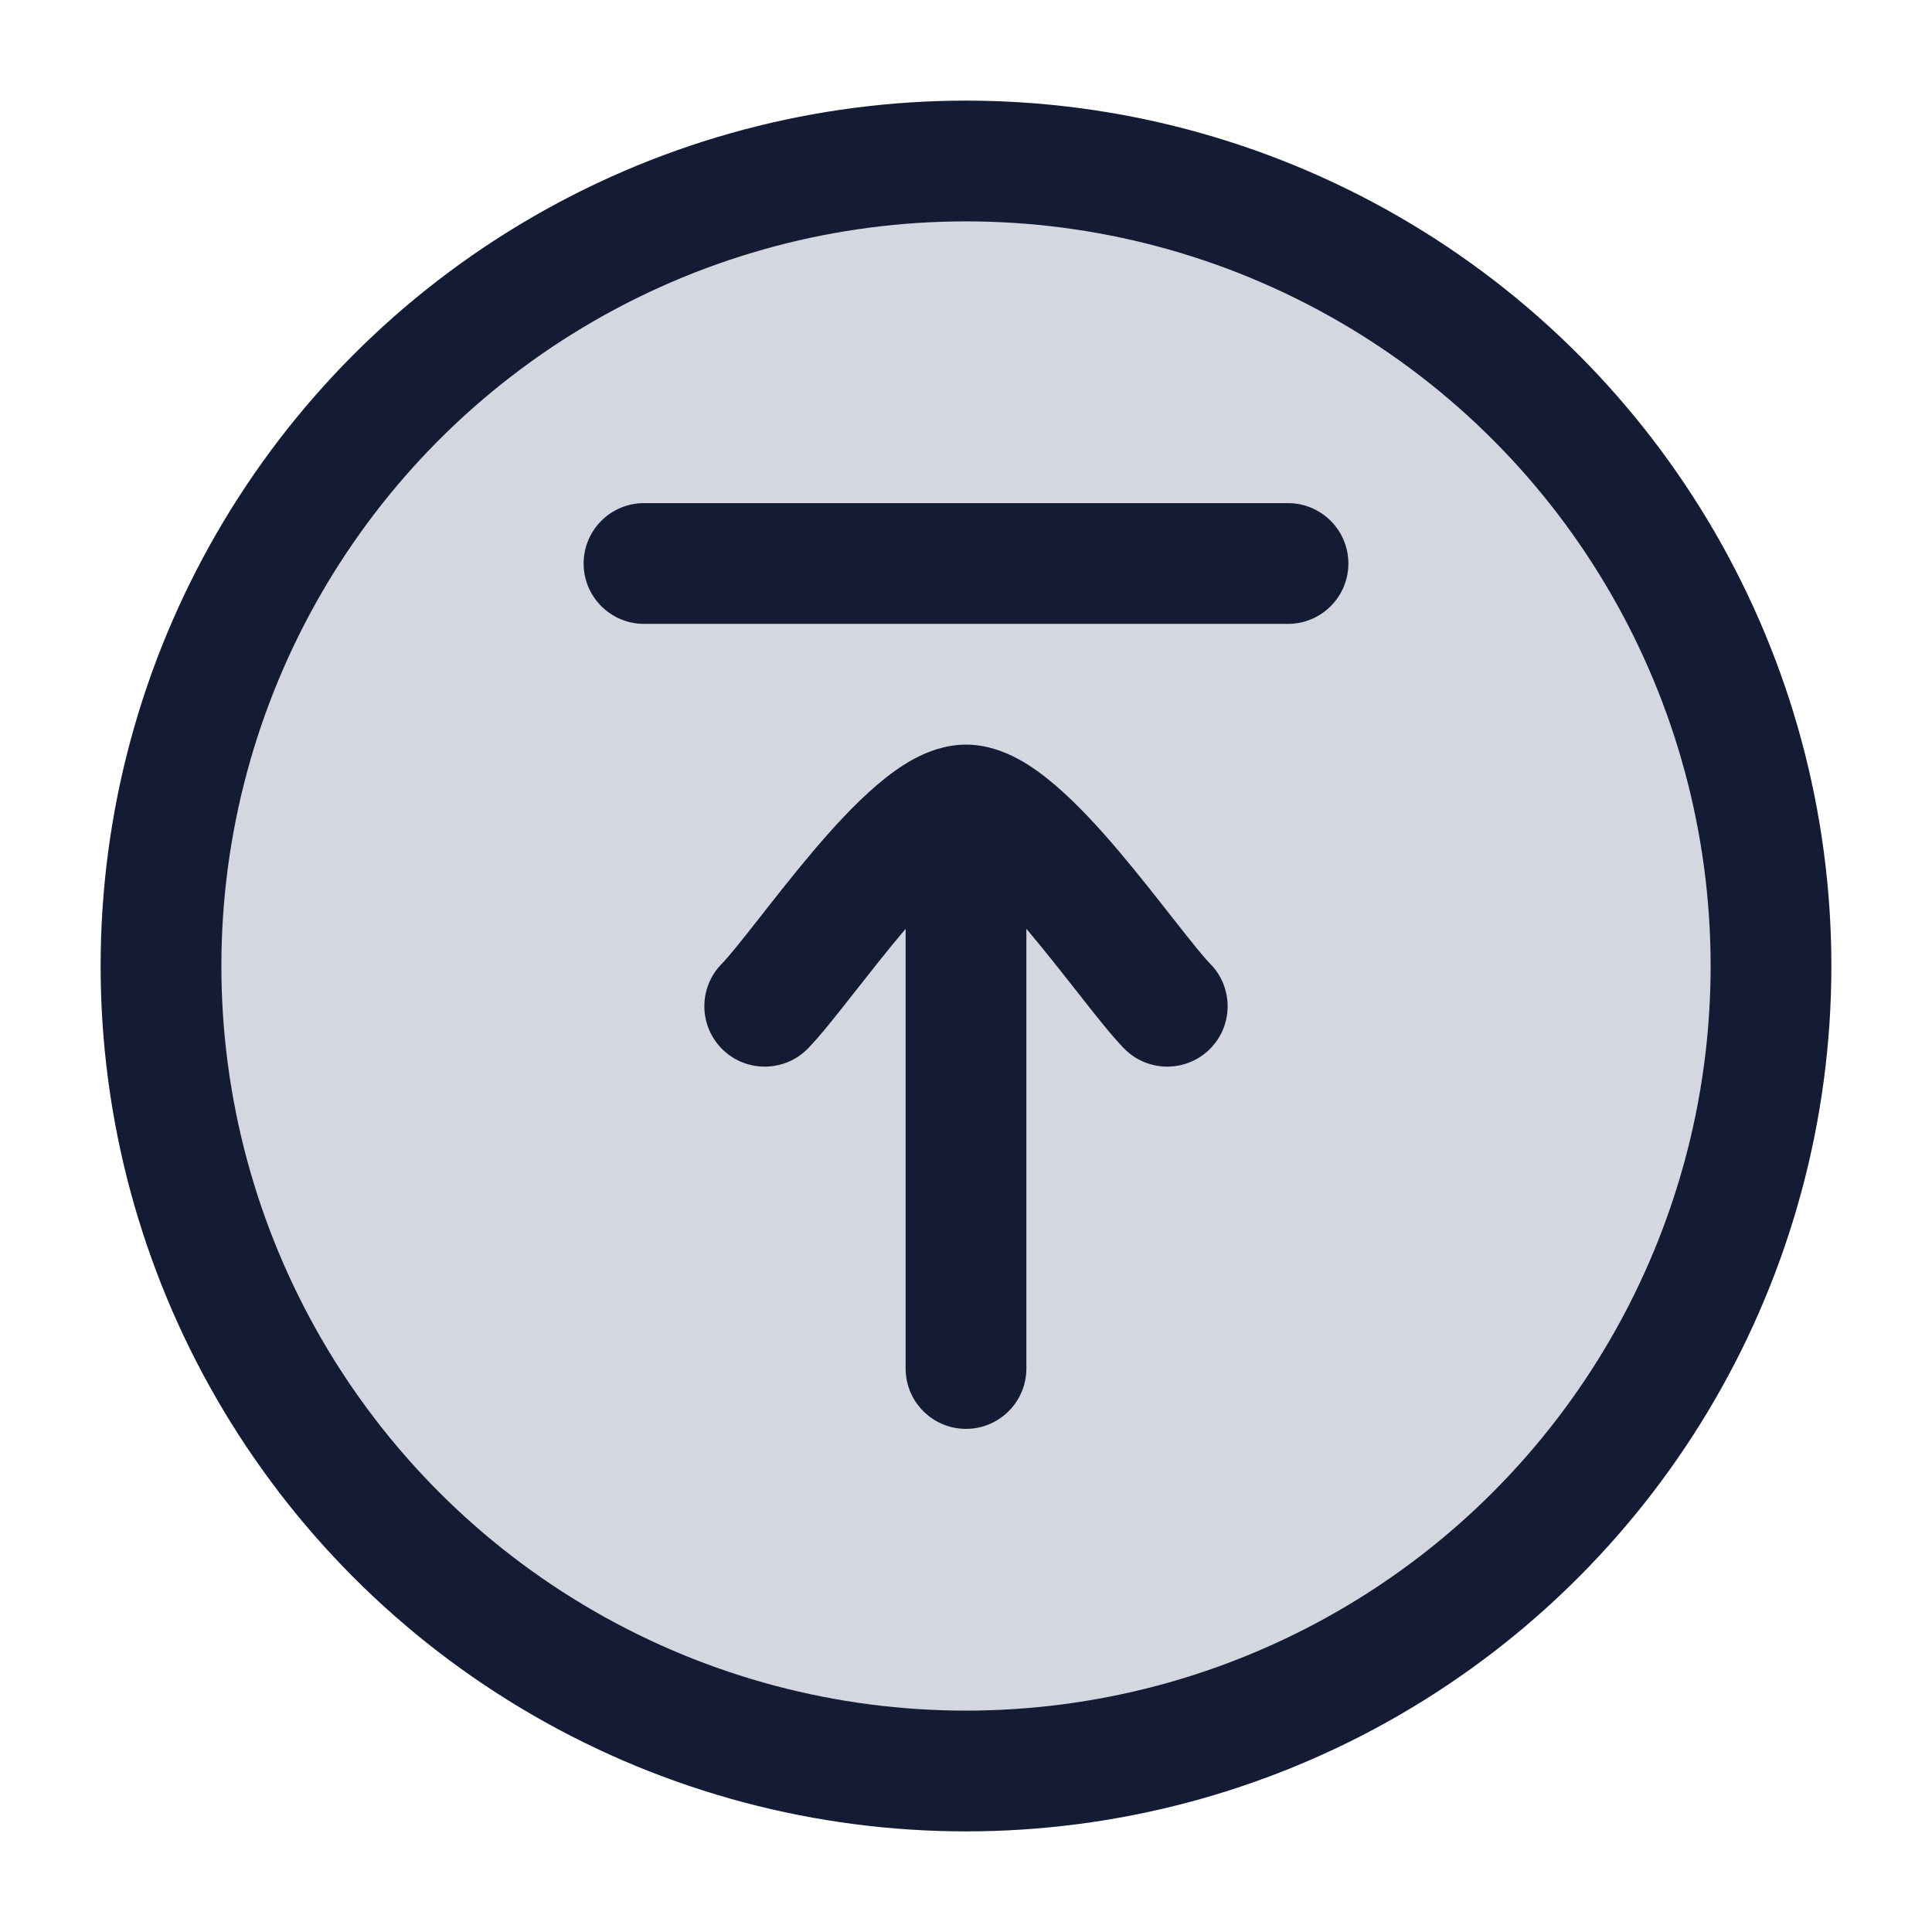 <svg width="24" height="24" viewBox="0 0 24 24" fill="none" xmlns="http://www.w3.org/2000/svg">
<circle cx="12" cy="12" r="10" fill="#D4D7E0"/>
<circle cx="12" cy="12" r="10" stroke="#141B34" stroke-width="1.5"/>
<path d="M16 7.75C16.414 7.75 16.75 7.414 16.75 7C16.75 6.586 16.414 6.25 16 6.25V7.75ZM8 6.25C7.586 6.25 7.25 6.586 7.25 7C7.25 7.414 7.586 7.75 8 7.75L8 6.25ZM11.25 17C11.25 17.414 11.586 17.75 12 17.75C12.414 17.75 12.75 17.414 12.75 17H11.25ZM13.962 13.023C14.251 13.32 14.726 13.326 15.023 13.038C15.32 12.749 15.326 12.274 15.038 11.977L13.962 13.023ZM8.962 11.977C8.673 12.274 8.68 12.749 8.977 13.038C9.274 13.326 9.749 13.32 10.038 13.023L8.962 11.977ZM16 6.25L8 6.25L8 7.75L16 7.75V6.25ZM11.25 10V17H12.75V10H11.25ZM12 10.75C11.917 10.75 11.888 10.723 11.934 10.748C11.975 10.769 12.04 10.813 12.131 10.89C12.313 11.046 12.526 11.274 12.756 11.545C12.983 11.813 13.205 12.098 13.411 12.359C13.603 12.604 13.805 12.861 13.962 13.023L15.038 11.977C14.949 11.886 14.803 11.704 14.59 11.433C14.39 11.178 14.149 10.869 13.9 10.575C13.654 10.285 13.379 9.983 13.103 9.749C12.965 9.631 12.81 9.515 12.642 9.425C12.481 9.339 12.258 9.25 12 9.25V10.75ZM10.038 13.023C10.195 12.861 10.397 12.604 10.589 12.359C10.795 12.098 11.017 11.813 11.244 11.545C11.474 11.274 11.687 11.046 11.869 10.89C11.96 10.813 12.025 10.769 12.066 10.748C12.112 10.723 12.083 10.75 12 10.75V9.25C11.742 9.25 11.519 9.339 11.358 9.425C11.19 9.515 11.035 9.631 10.897 9.749C10.621 9.983 10.346 10.285 10.1 10.575C9.851 10.869 9.61 11.178 9.41 11.433C9.197 11.704 9.051 11.886 8.962 11.977L10.038 13.023Z" fill="#141B34"/>
</svg>
